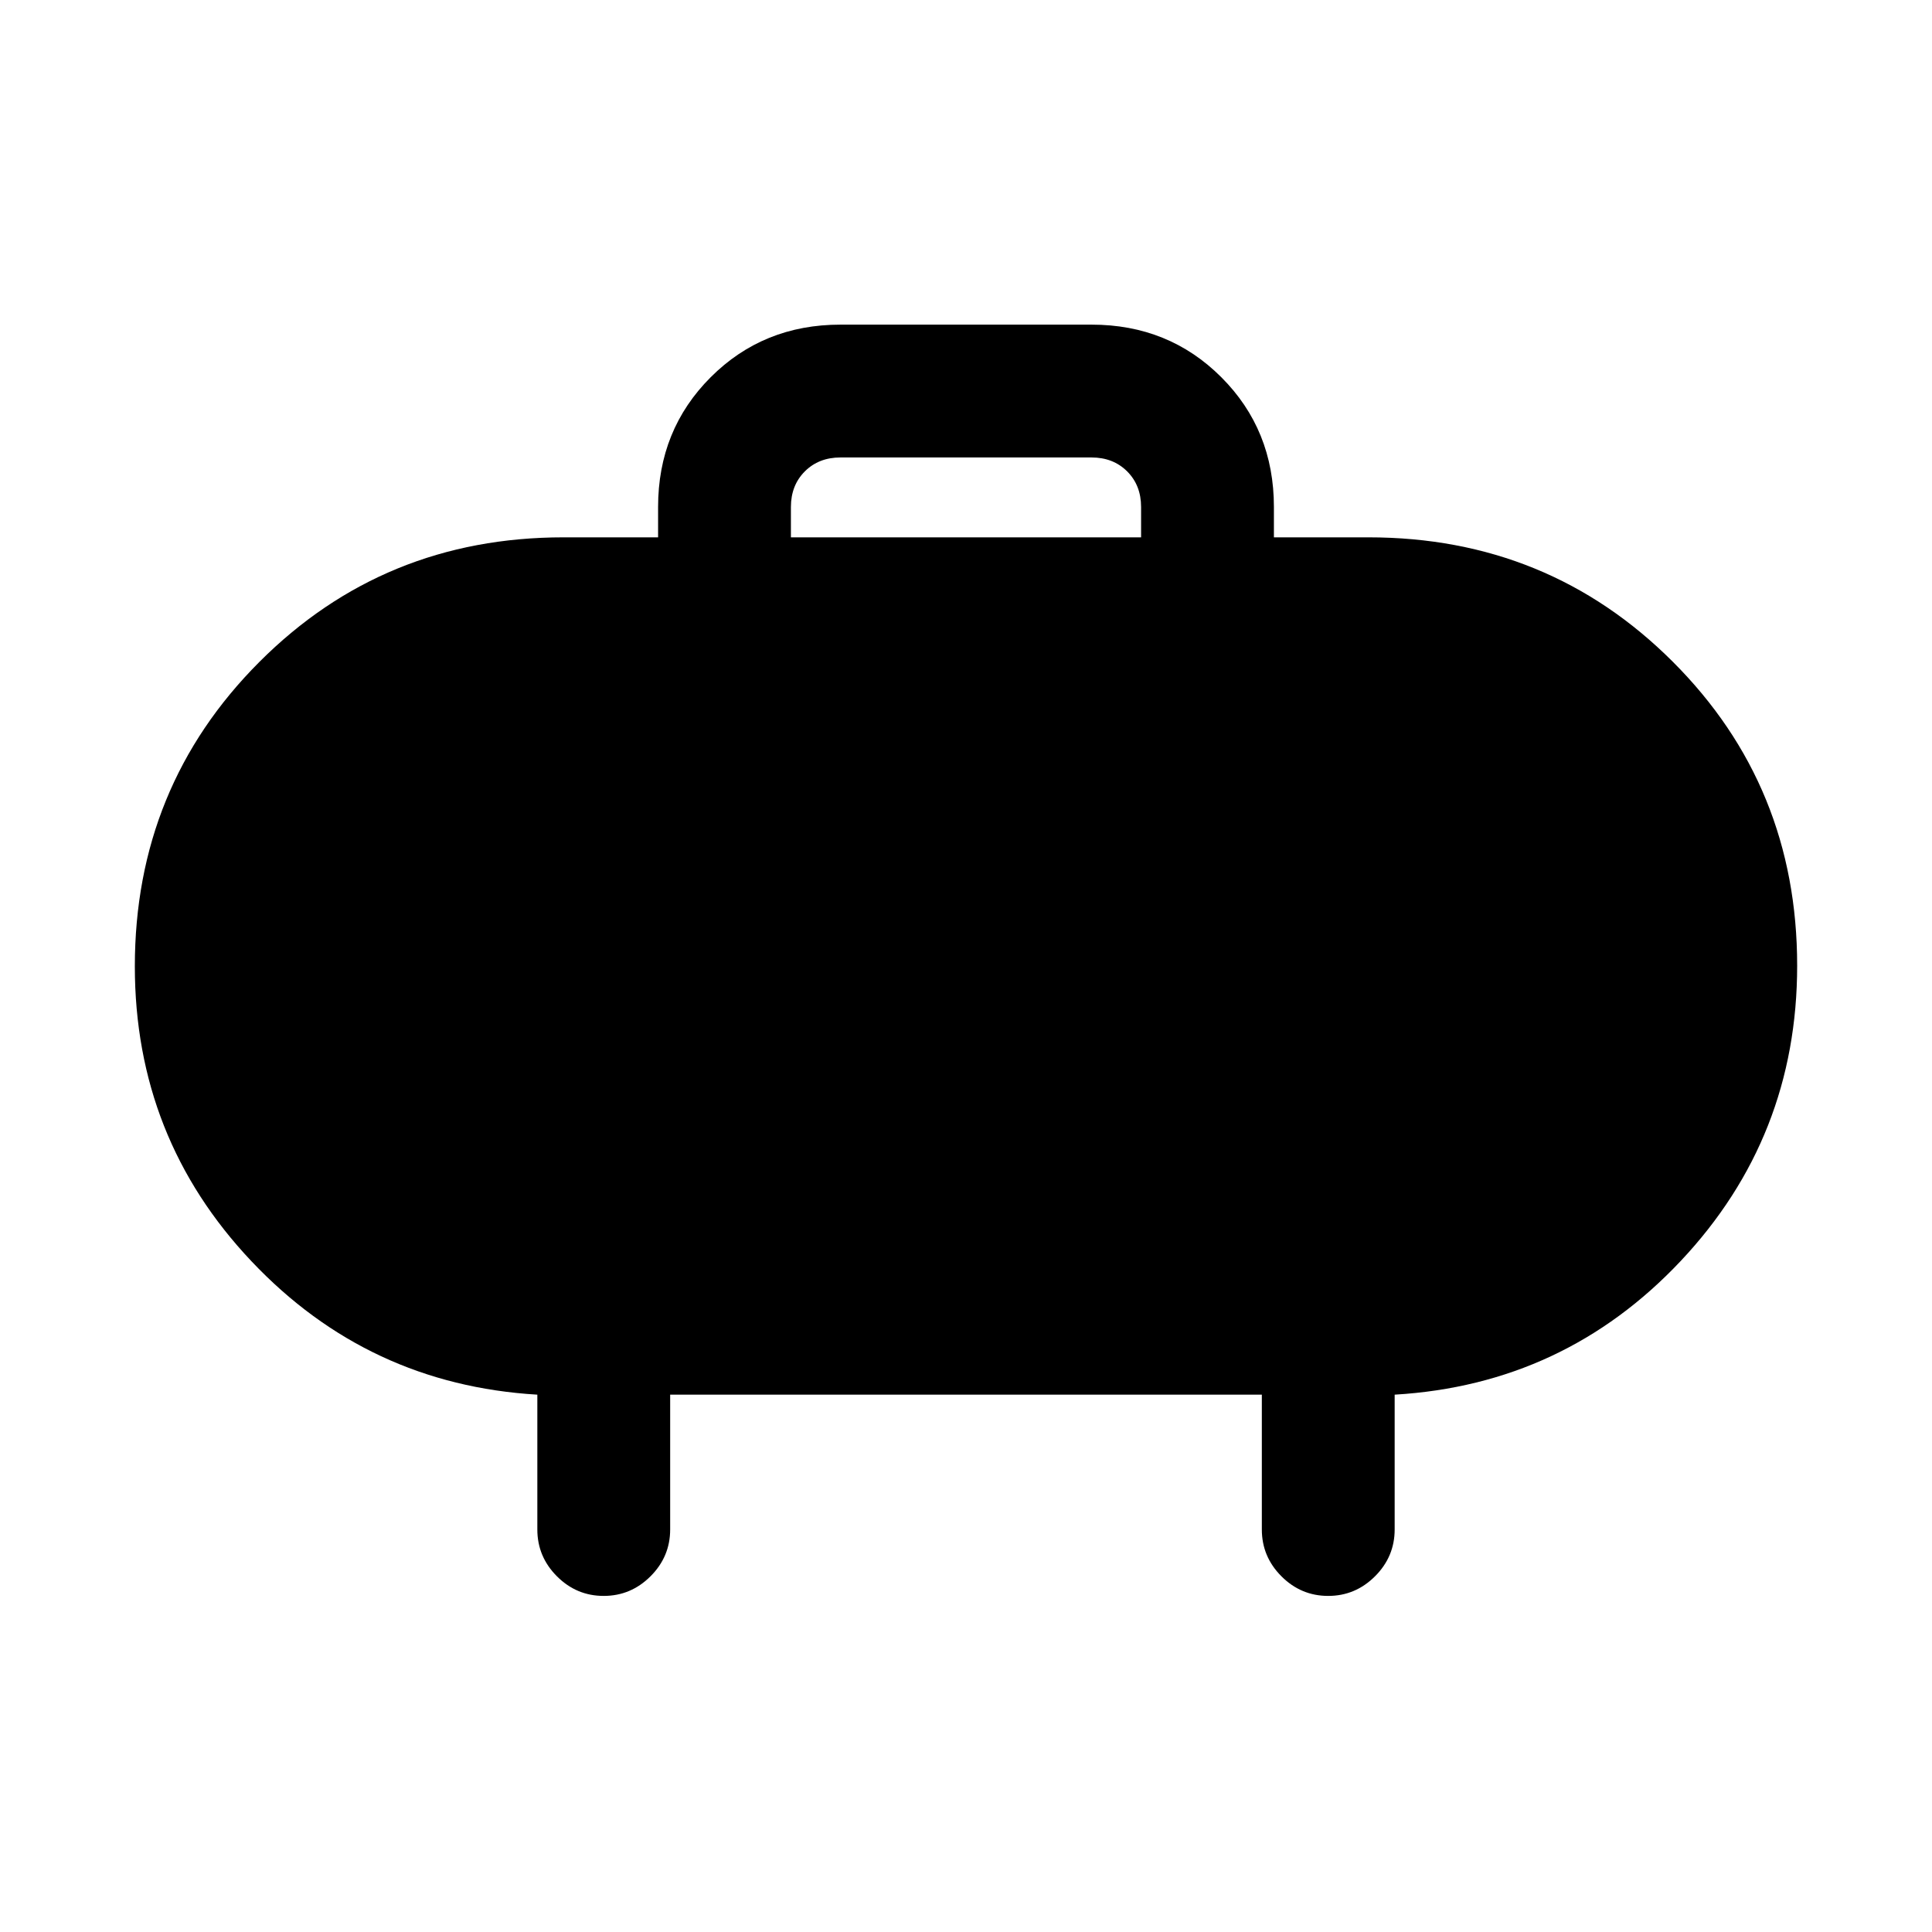 <svg xmlns="http://www.w3.org/2000/svg" height="24" viewBox="0 -960 960 960" width="24"><path d="M393-693h174v-15.08q0-10.77-6.92-17.69-6.93-6.92-17.7-6.92H417.62q-10.77 0-17.7 6.92-6.92 6.92-6.92 17.69V-693Zm-60 426v67q0 13.5-9.76 23.25T299.97-167q-13.51 0-23.24-9.75Q267-186.5 267-200v-67q-84.08-5-142.04-66.28Q67-394.56 67-479.82q0-89.26 61.83-151.22Q190.67-693 280-693h47v-15.08q0-38.34 26.14-64.48 26.13-26.13 64.48-26.13h124.76q38.35 0 64.48 26.13Q633-746.42 633-708.08V-693h47q89.33 0 151.17 61.78Q893-569.44 893-480.18q0 85.26-57.83 146.72Q777.33-272 693-267v67q0 13.5-9.76 23.25T659.97-167q-13.51 0-23.24-9.75Q627-186.5 627-200v-67H333Z"/></svg>